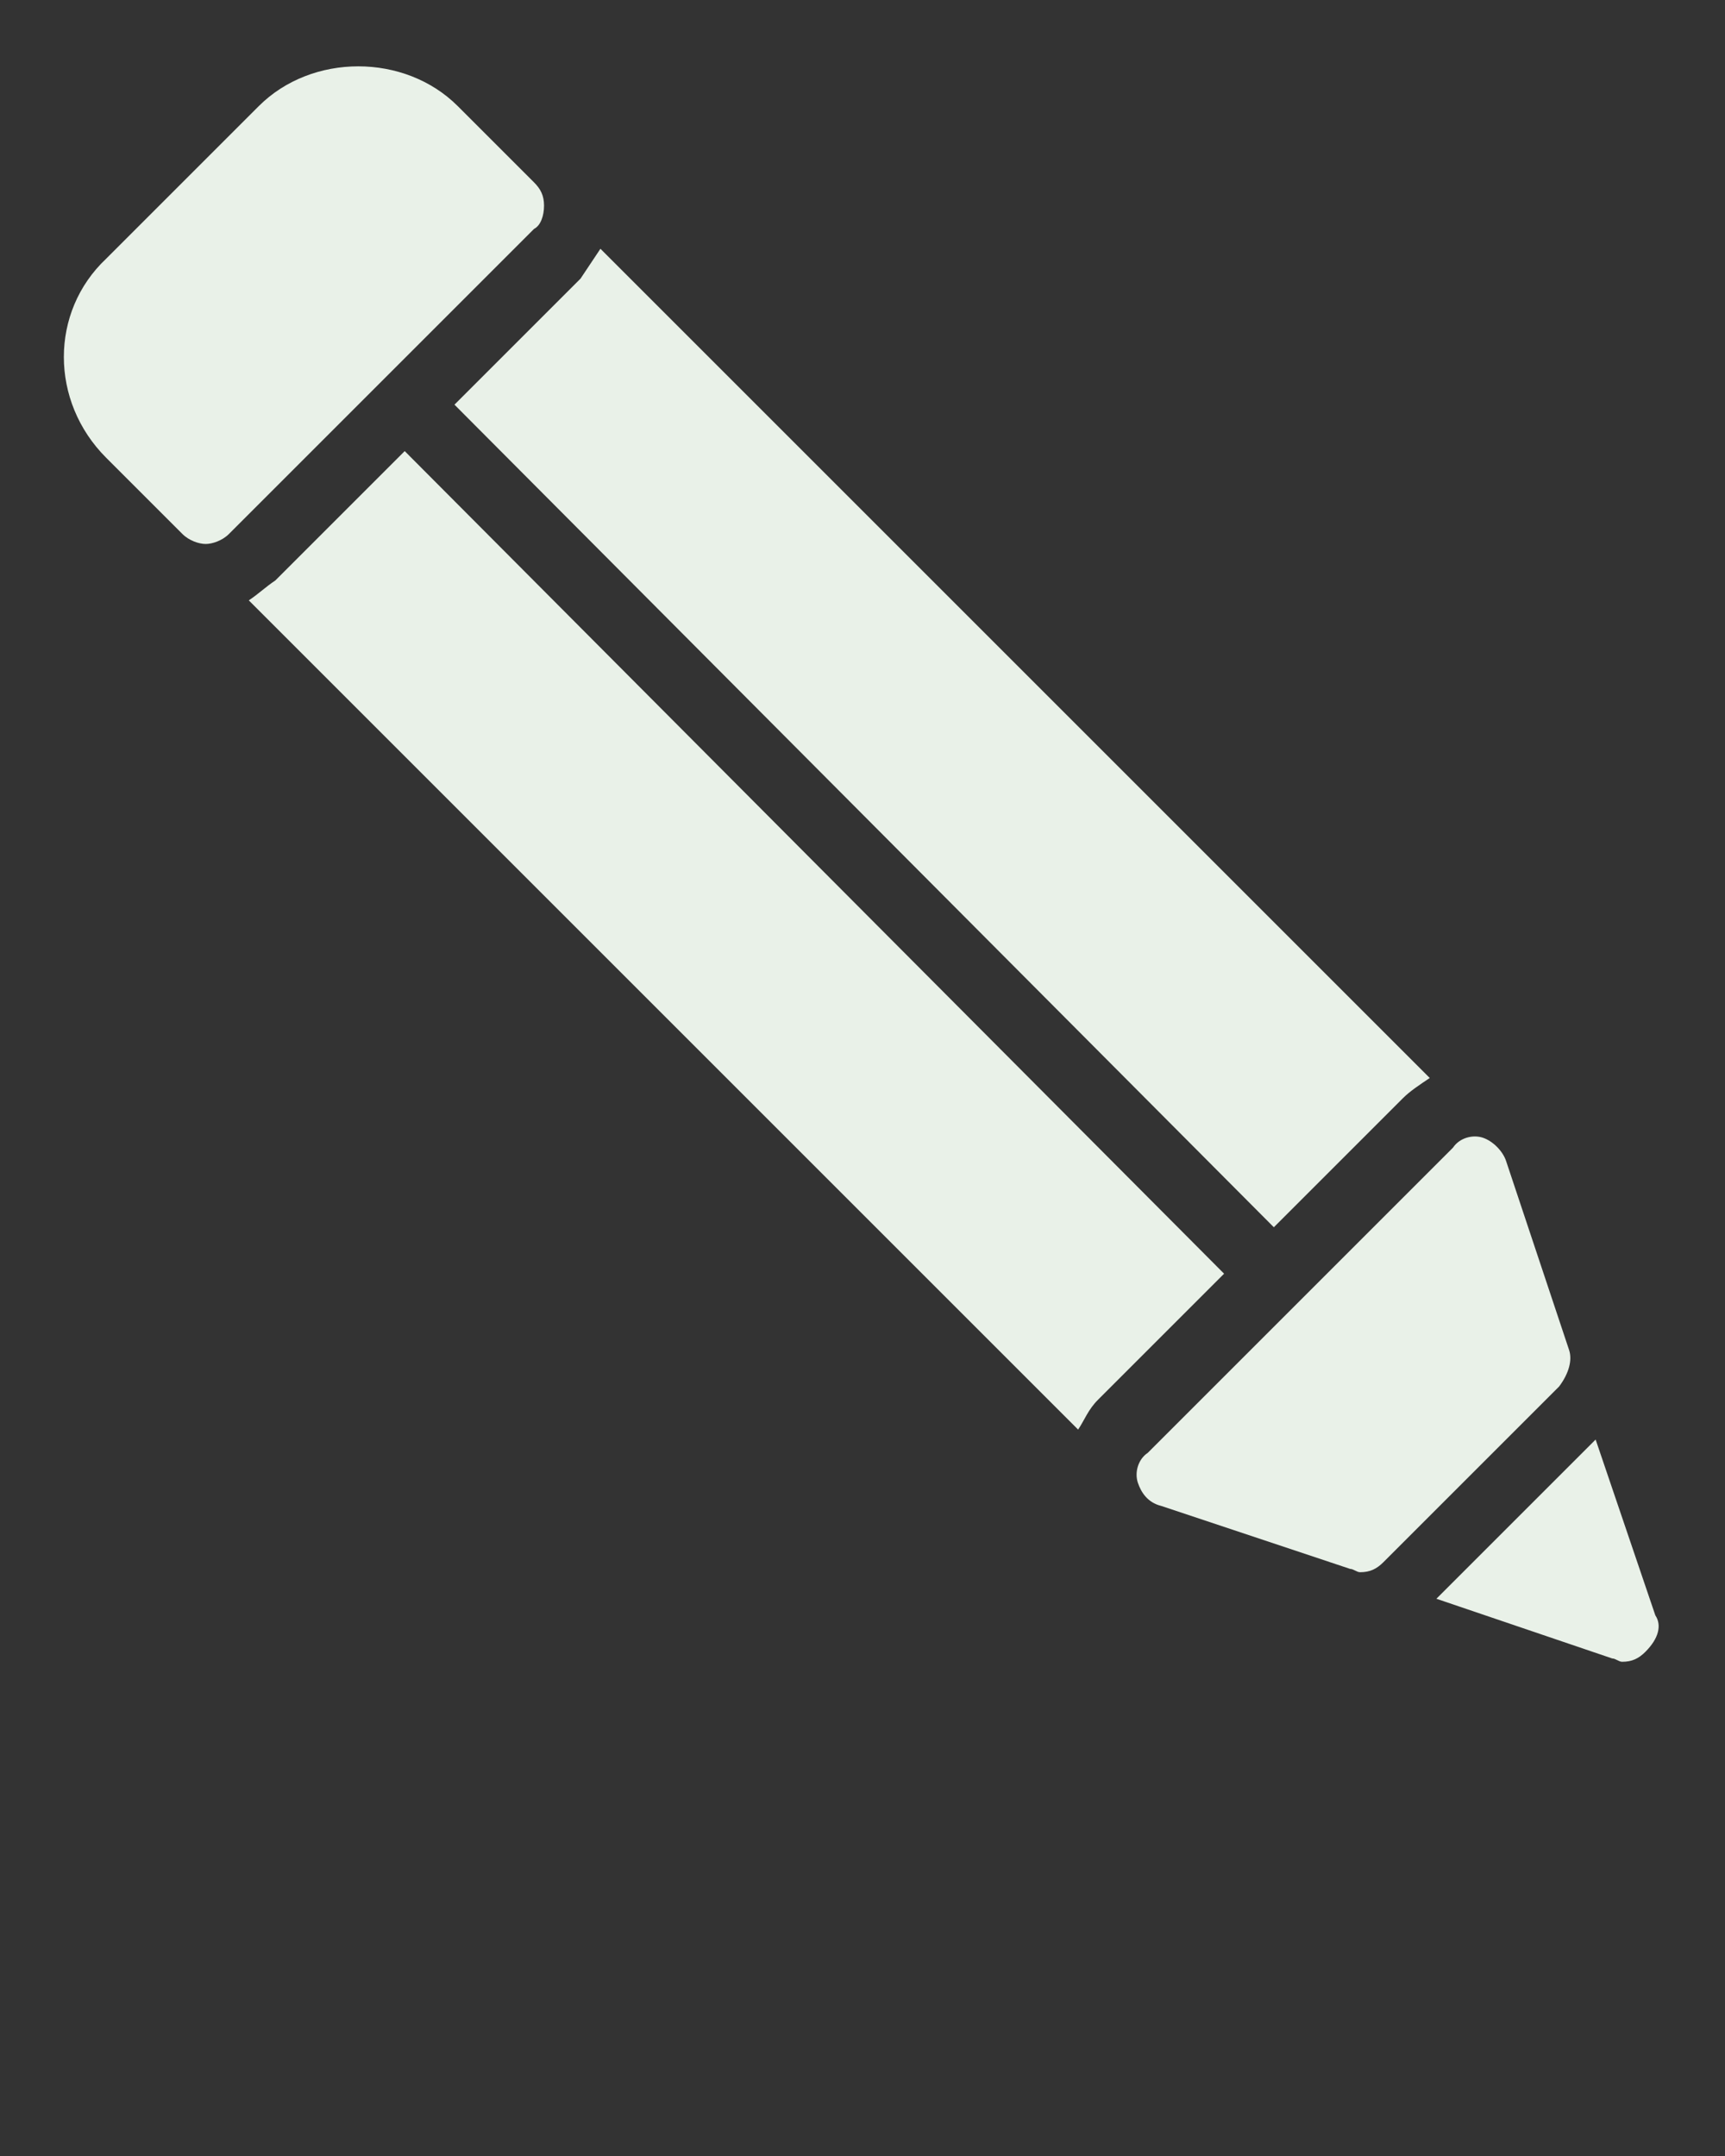 <svg fill="#e9f1e8" xmlns="http://www.w3.org/2000/svg" xmlns:xlink="http://www.w3.org/1999/xlink" version="1.1" x="0px" y="0px" viewBox="0 0 52 65" style="enable-background:new 0 0 52 52;" xml:space="preserve"><rect x="0" y="0" width="52" height="65" fill="#333333" stroke="none"/><g><path d="M12.2,13.6l-3.9,3.9c-0.3,0.2-0.5,0.4-0.8,0.6l25,25c0.2-0.3,0.3-0.6,0.6-0.9l3.8-3.8L12.2,13.6z"/><path d="M38.4,37l3.9-3.9c0.2-0.2,0.5-0.4,0.8-0.6l-25-25c-0.2,0.3-0.4,0.6-0.6,0.9l-3.8,3.8L38.4,37z"/><path d="M49.9,48.7l-1.8-5.3l-4.8,4.8l5.3,1.8c0.1,0,0.2,0.1,0.3,0.1c0.3,0,0.5-0.1,0.7-0.3C50,49.4,50.1,49,49.9,48.7z"/><path d="M16.4,6.2c0-0.3-0.1-0.5-0.3-0.7l-2.3-2.3C13,2.4,11.9,2,10.8,2c-1.1,0-2.2,0.4-3,1.2L3.2,7.8c-1.7,1.6-1.7,4.3,0,6   l2.3,2.3c0.2,0.2,0.5,0.3,0.7,0.3s0.5-0.1,0.7-0.3l9.2-9.2C16.3,6.8,16.4,6.5,16.4,6.2z"/><path d="M47.3,40.7l-1.9-5.7c-0.1-0.3-0.4-0.6-0.7-0.7c-0.3-0.1-0.7,0-0.9,0.3l-9.2,9.2c-0.3,0.2-0.4,0.6-0.3,0.9   c0.1,0.3,0.3,0.6,0.7,0.7l5.7,1.9c0.1,0,0.2,0.1,0.3,0.1c0.3,0,0.5-0.1,0.7-0.3l5.3-5.3C47.3,41.4,47.4,41,47.3,40.7z"/></g></svg>